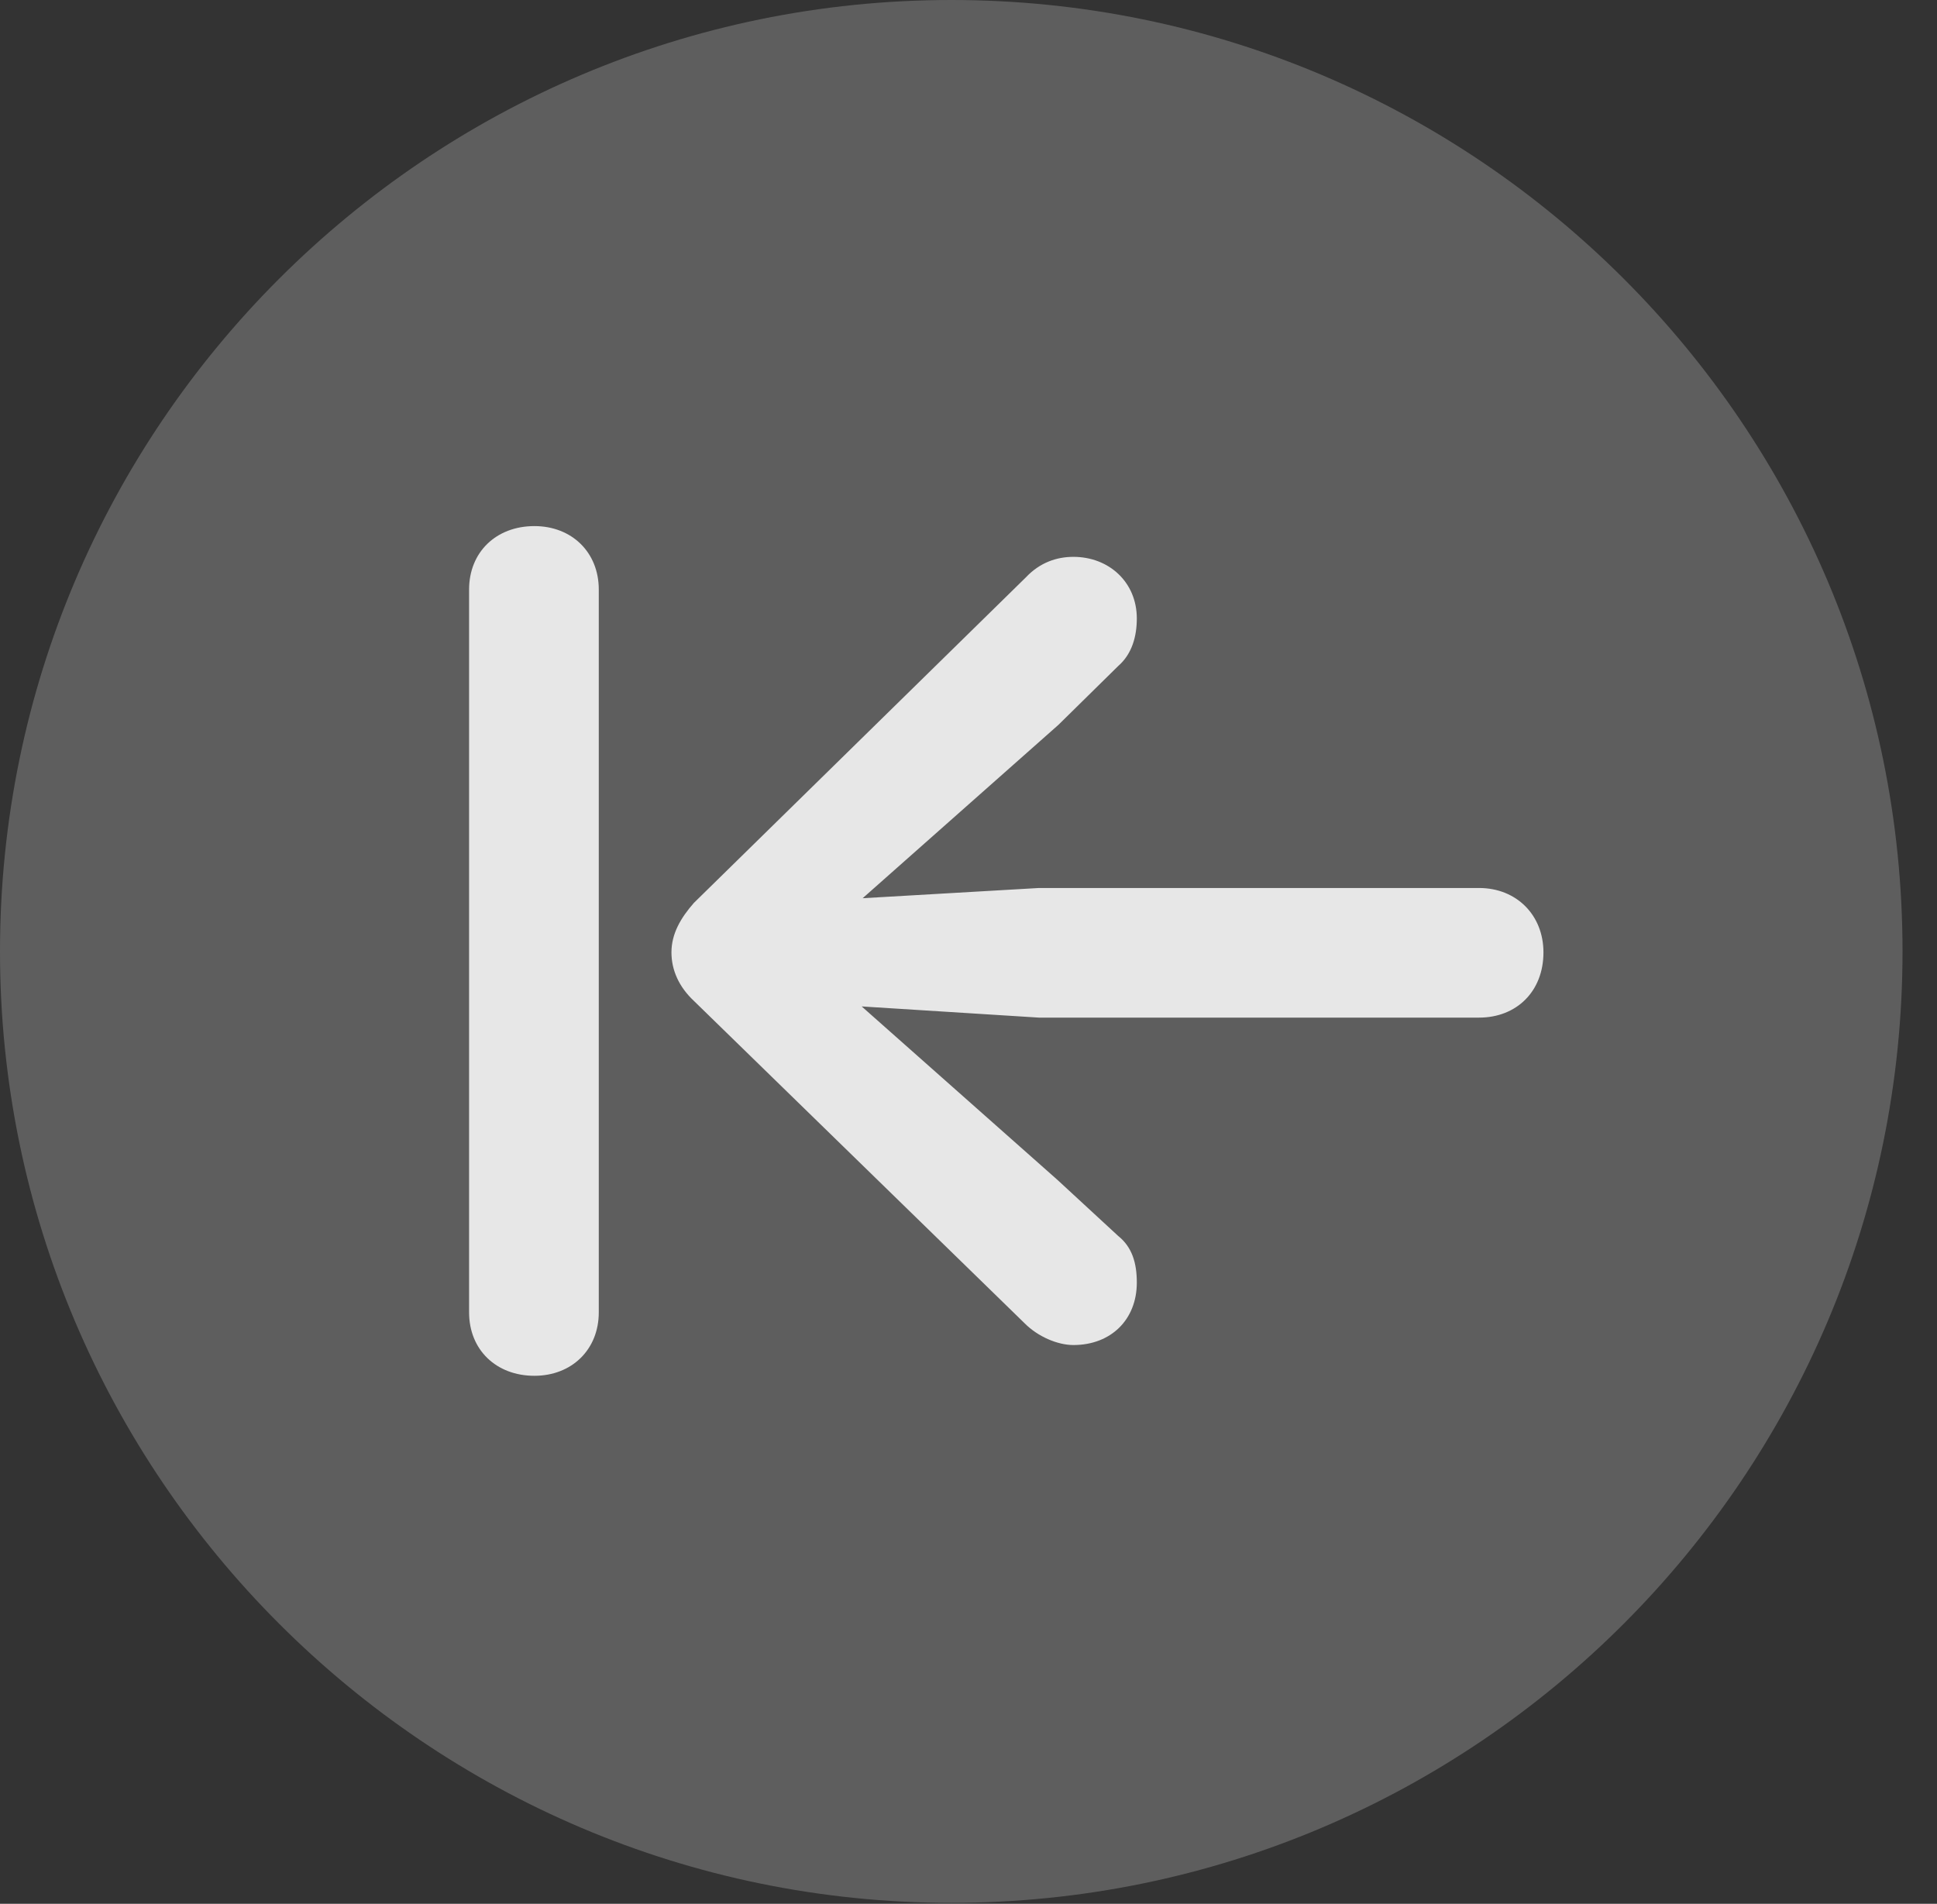 <?xml version="1.0" encoding="UTF-8"?>
<!--Generator: Apple Native CoreSVG 341-->
<!DOCTYPE svg
PUBLIC "-//W3C//DTD SVG 1.1//EN"
       "http://www.w3.org/Graphics/SVG/1.1/DTD/svg11.dtd">
<svg version="1.1" xmlns="http://www.w3.org/2000/svg" xmlns:xlink="http://www.w3.org/1999/xlink" viewBox="0 0 20.283 19.932">
 <rect x="0" y="0" width="20.283" height="19.932" fill="#333333" stroke="none"/>
 <g>
  <rect height="19.932" opacity="0" width="20.283" x="0" y="0"/>
  <path d="M9.961 19.922C15.459 19.922 19.922 15.449 19.922 9.961C19.922 4.463 15.459 0 9.961 0C4.473 0 0 4.463 0 9.961C0 15.449 4.473 19.922 9.961 19.922Z" fill="white" fill-opacity="0.212"/>
  <path d="M5.596 14.404C5.195 14.404 4.912 14.131 4.912 13.74L4.912 6.172C4.912 5.781 5.195 5.508 5.596 5.508C5.986 5.508 6.27 5.781 6.27 6.172L6.27 13.74C6.27 14.131 5.986 14.404 5.596 14.404ZM16.162 9.971C16.162 10.381 15.879 10.654 15.488 10.654L10.879 10.654L9.023 10.537L11.074 12.354L11.709 12.94C11.855 13.057 11.904 13.223 11.904 13.428C11.904 13.818 11.631 14.082 11.24 14.082C11.074 14.082 10.869 13.994 10.732 13.857L7.266 10.479C7.109 10.332 7.031 10.156 7.031 9.971C7.031 9.775 7.129 9.609 7.266 9.453L10.742 6.045C10.889 5.889 11.065 5.83 11.24 5.83C11.611 5.83 11.904 6.094 11.904 6.475C11.904 6.66 11.855 6.846 11.709 6.973L11.084 7.588L9.033 9.404L10.879 9.297L15.488 9.297C15.879 9.297 16.162 9.58 16.162 9.971Z" fill="white" fill-opacity="0.85"/>
 </g>
</svg>
